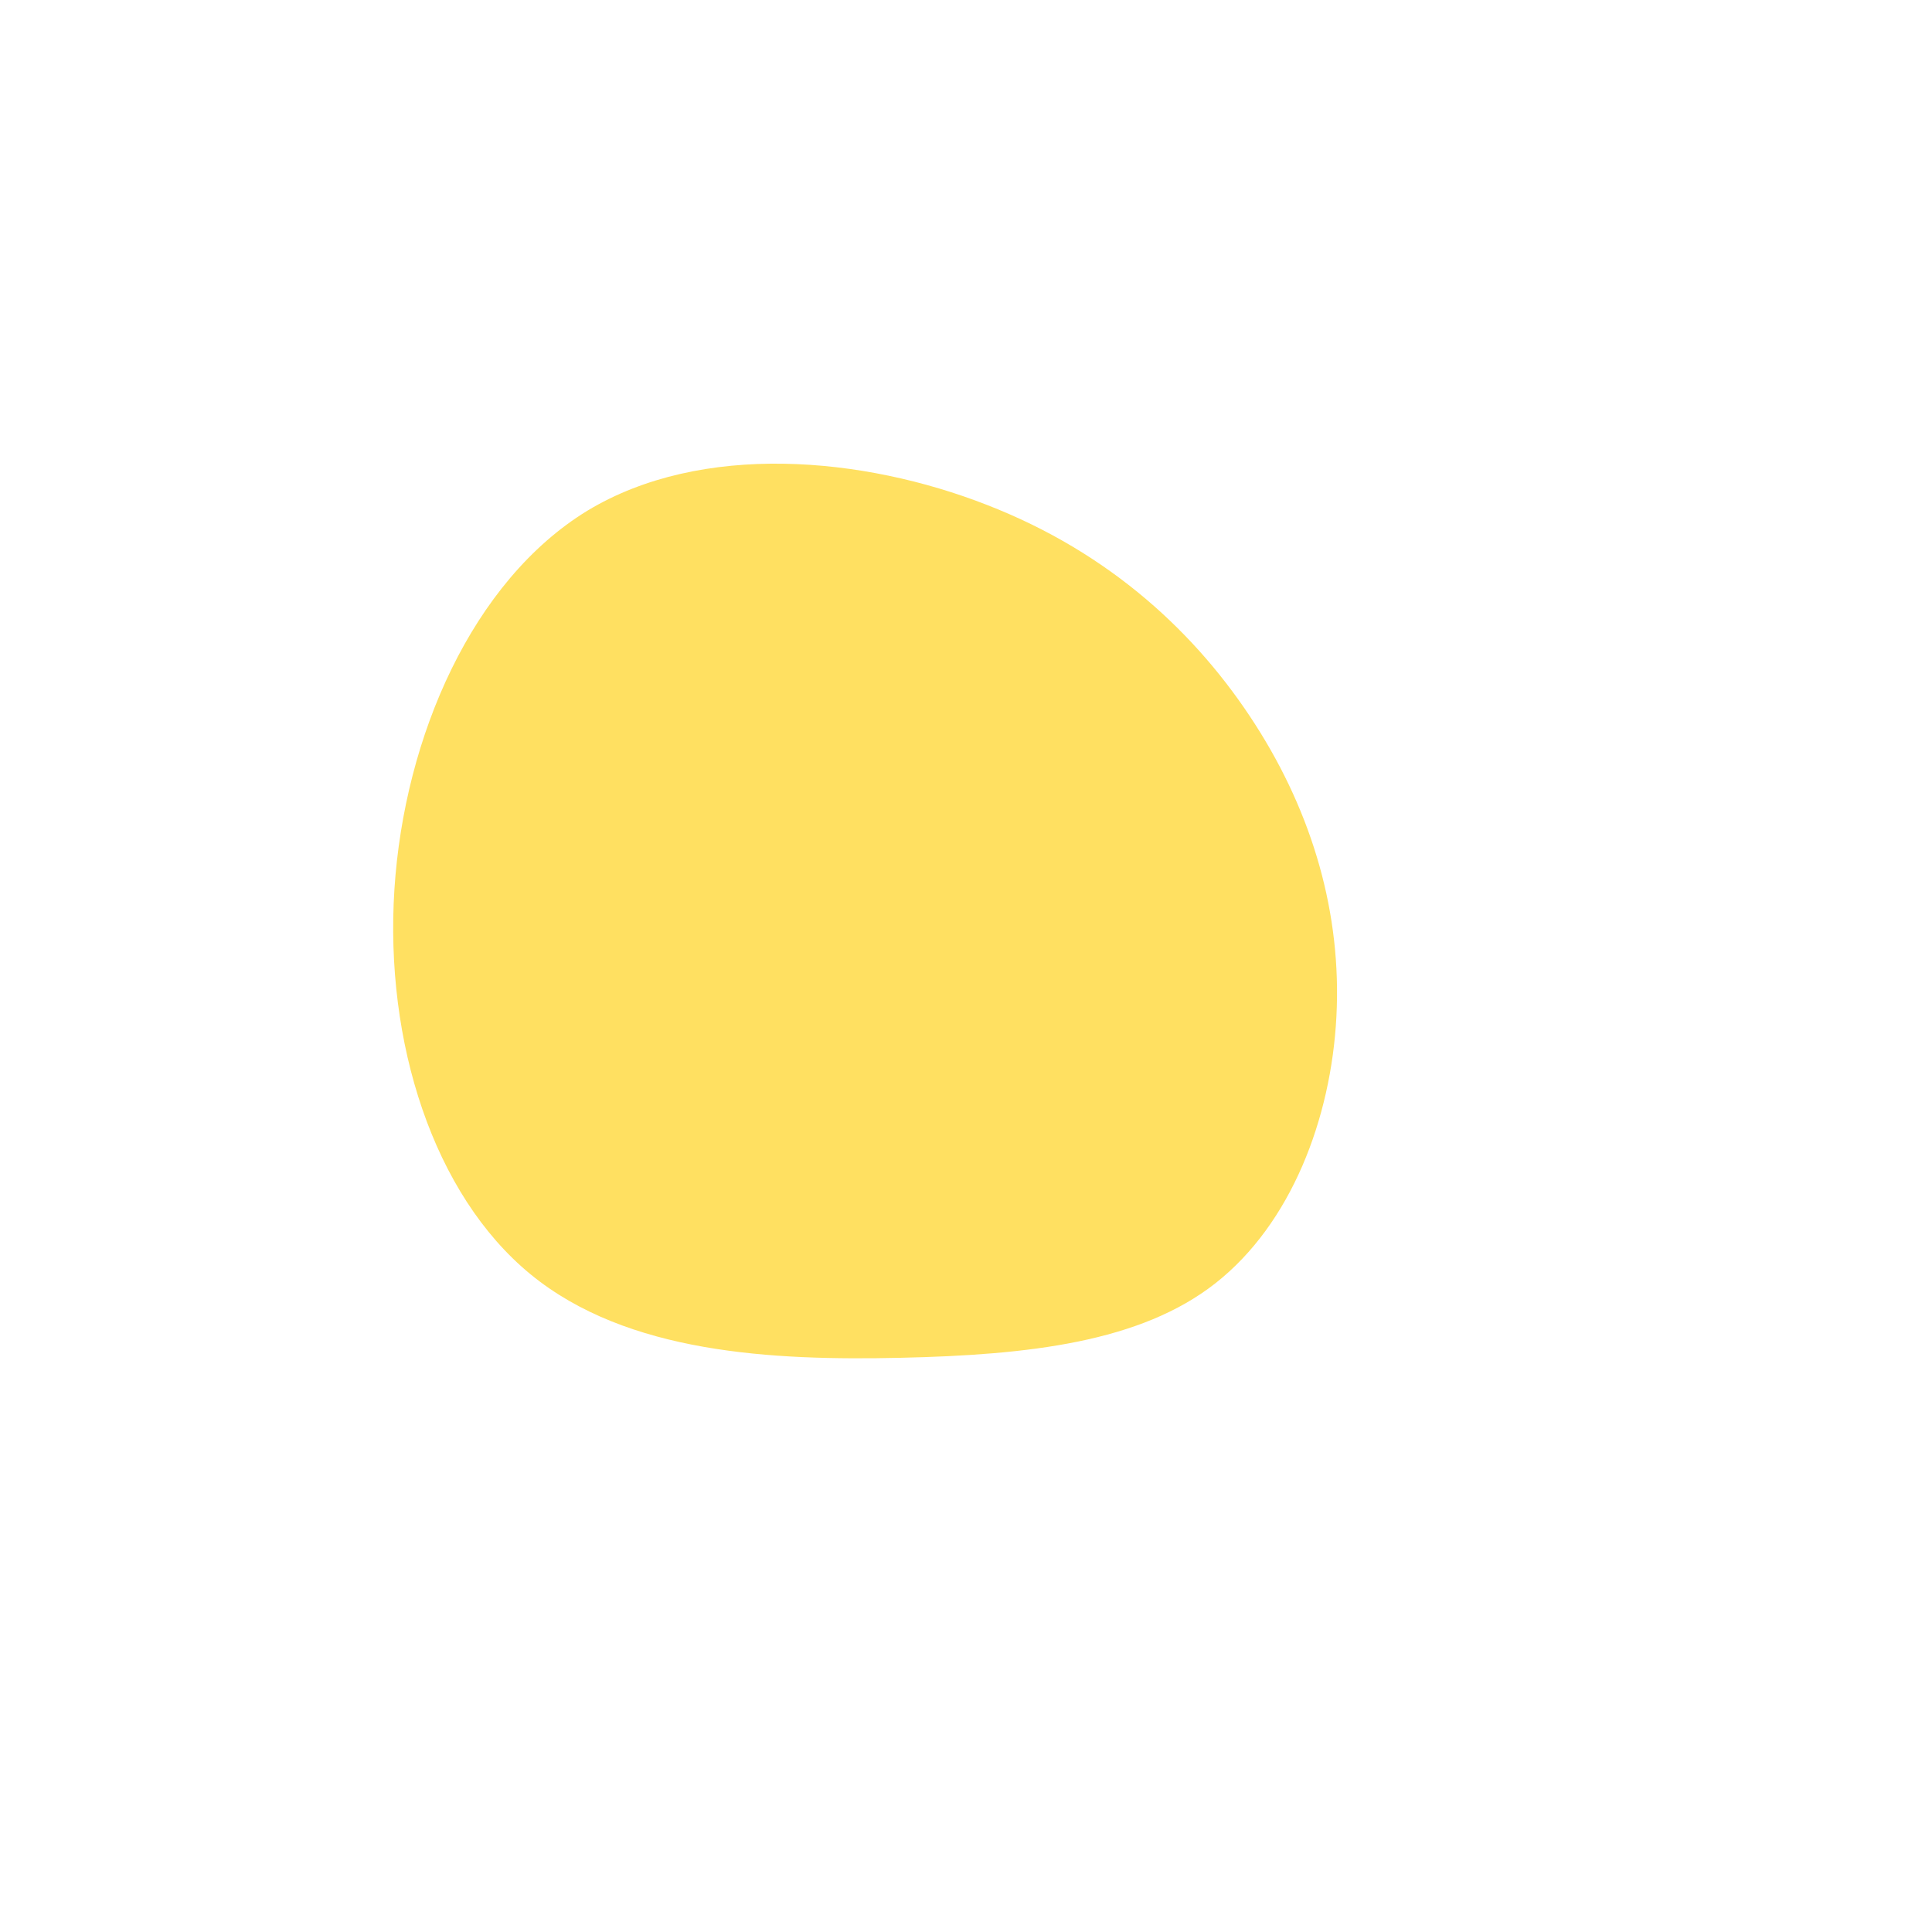 <svg width="1280" height="1280" viewBox="0 0 1280 1280" fill="none" xmlns="http://www.w3.org/2000/svg">
<g clip-path="url(#clip0_2_22)">
<path d="M596.778 899.571C511.895 901.483 415.465 896.832 351.345 844.126C287.225 791.419 254.775 690.58 261.312 589.185C267.85 487.791 313.171 384.843 389.076 338.401C464.905 292.598 571.753 302.379 653.886 334.522C735.737 366.307 793.233 420.172 831.547 479.867C869.861 539.561 888.918 605.724 885.413 673.422C881.907 741.119 855.481 810.634 805.381 850.088C755.64 889.261 681.662 897.659 596.778 899.571Z" fill="#FFE061"/>
</g>
<defs>
<clipPath id="clip0_2_22">
<rect width="911" height="911" fill="white" transform="translate(1279.34 715.704) rotate(141.778)"/>
</clipPath>
</defs>
</svg>
